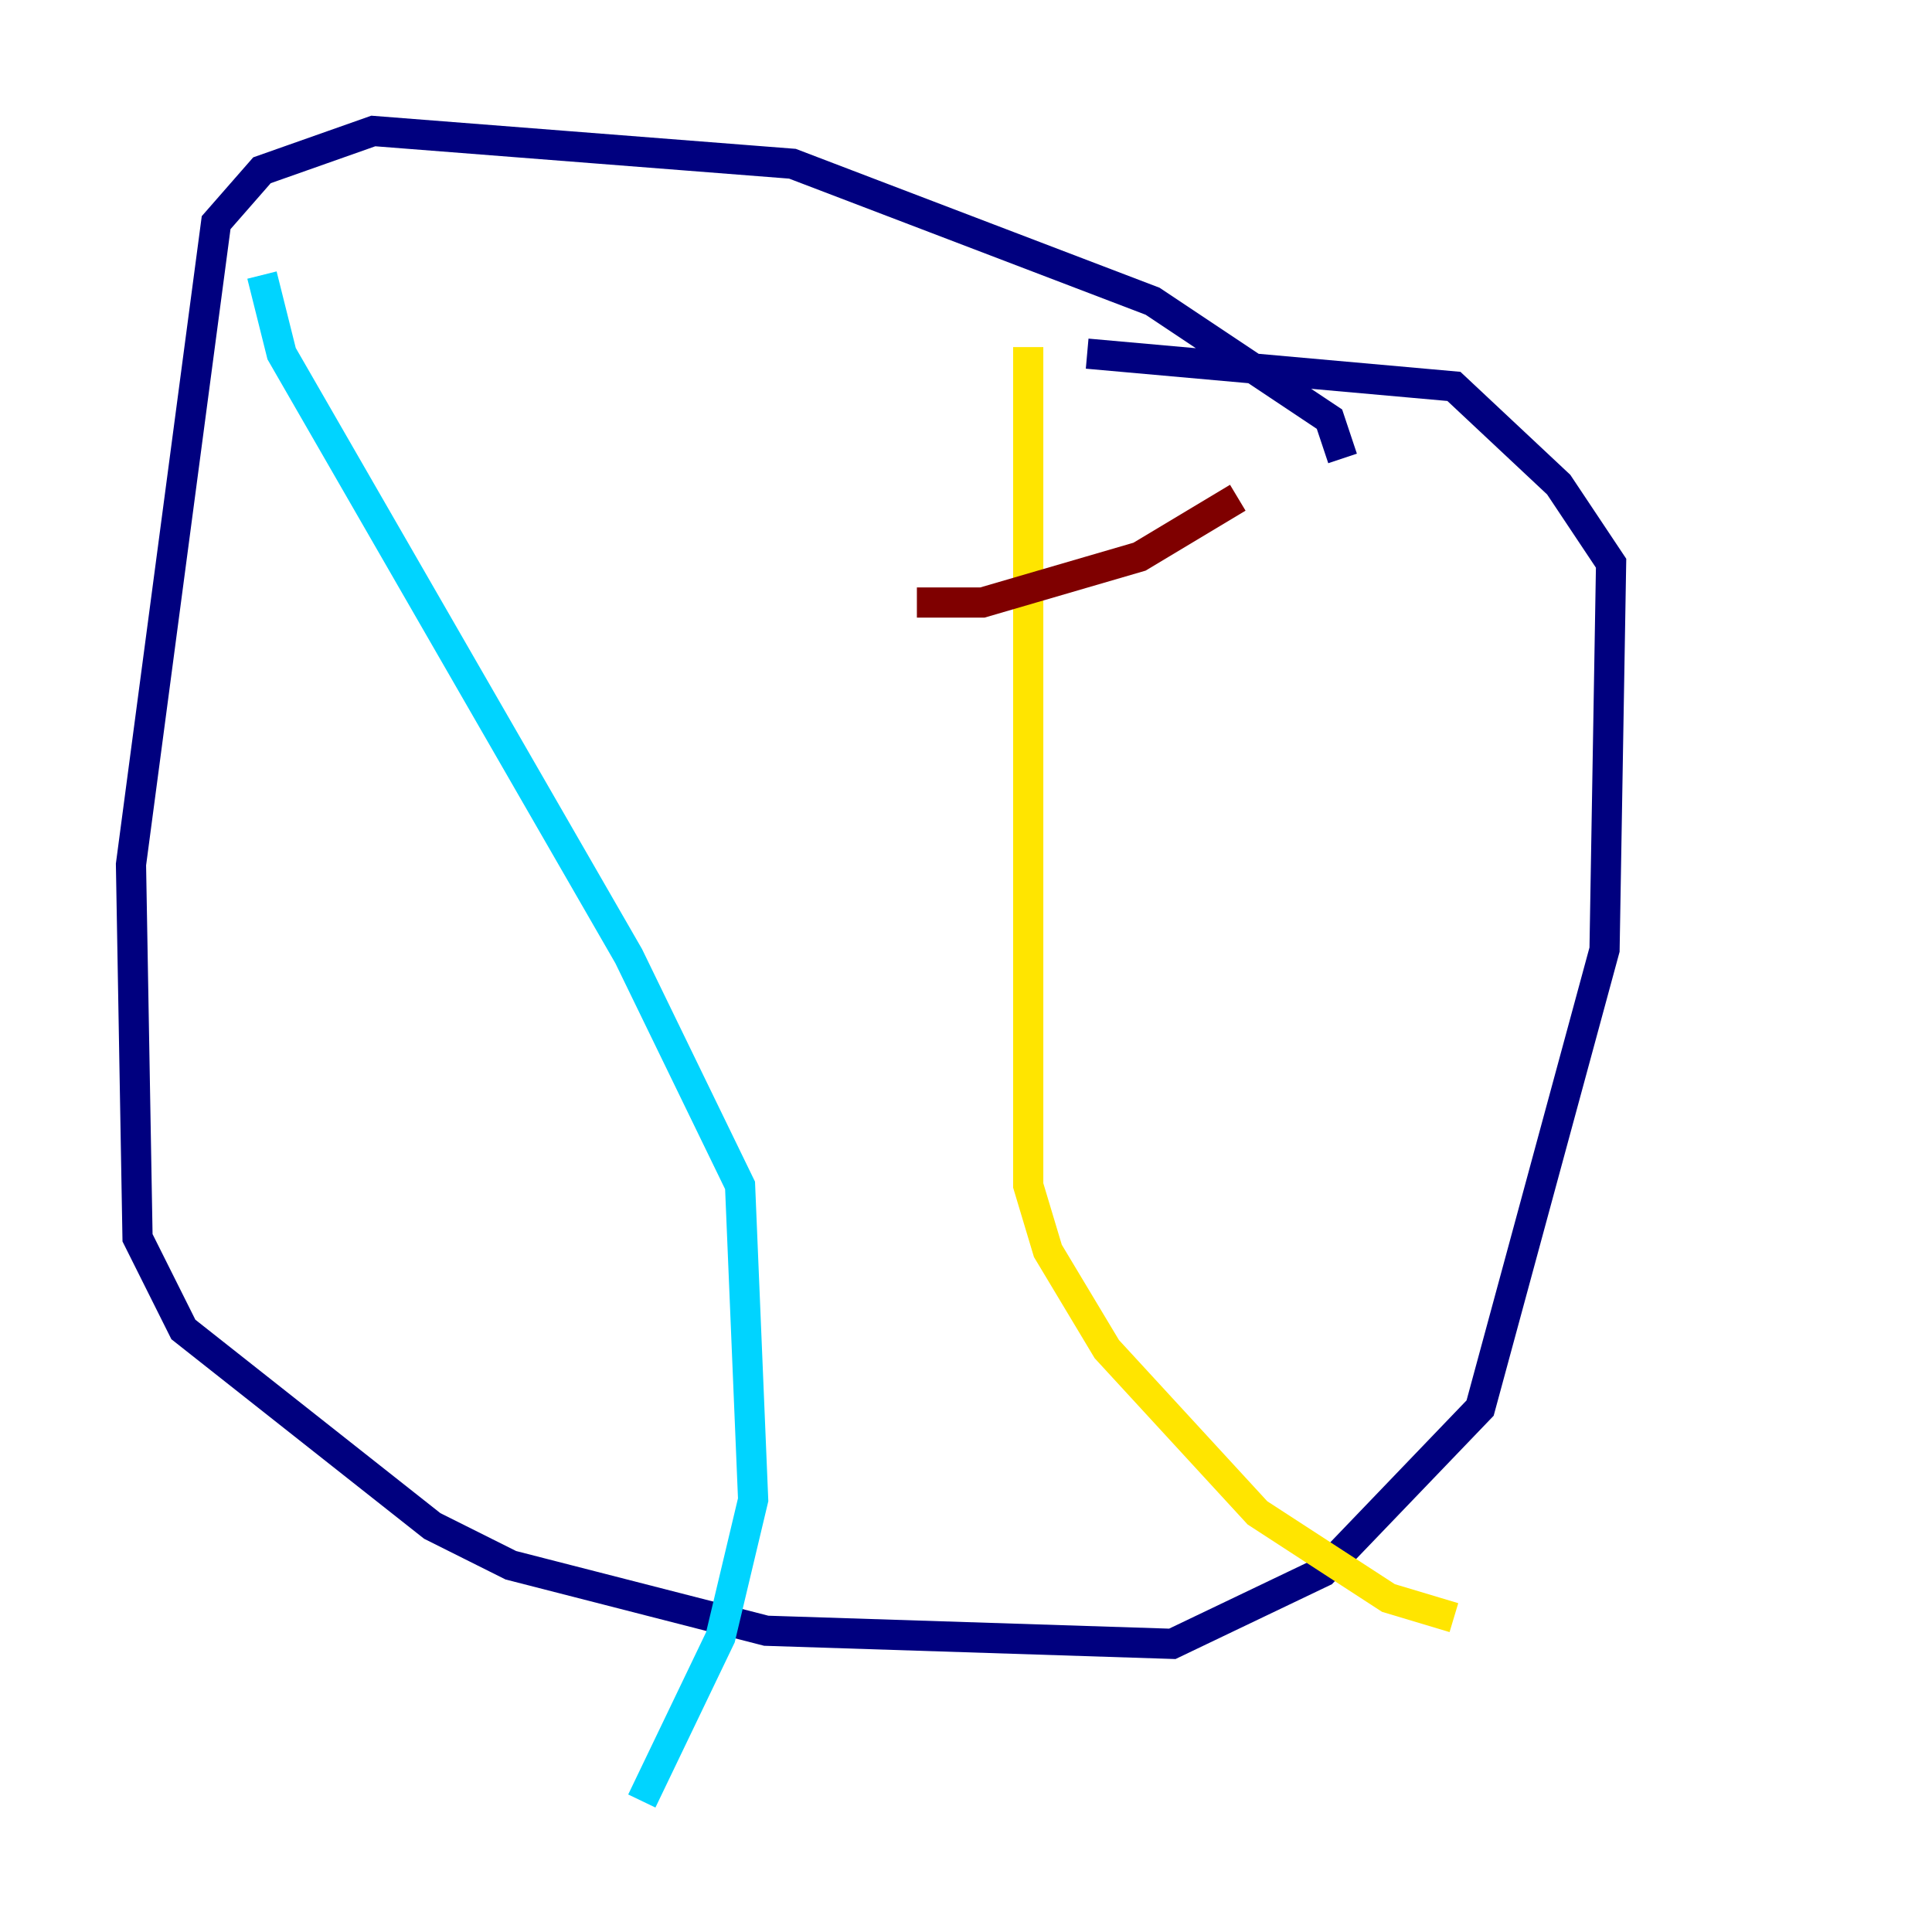 <?xml version="1.0" encoding="utf-8" ?>
<svg baseProfile="tiny" height="128" version="1.2" viewBox="0,0,128,128" width="128" xmlns="http://www.w3.org/2000/svg" xmlns:ev="http://www.w3.org/2001/xml-events" xmlns:xlink="http://www.w3.org/1999/xlink"><defs /><polyline fill="none" points="88.949,30.373 88.081,27.77 76.366,19.959 52.502,10.848 24.732,8.678 17.356,11.281 14.319,14.752 8.678,57.275 9.112,82.007 12.149,88.081 28.637,101.098 33.844,103.702 50.766,108.041 77.668,108.909 87.647,104.136 98.061,93.288 106.305,62.915 106.739,37.315 103.268,32.108 96.325,25.6 72.027,23.43" stroke="#00007f" stroke-width="2" /><polyline fill="none" points="17.356,18.224 18.658,23.43 41.654,63.349 49.031,78.536 49.898,99.363 47.729,108.475 42.522,119.322" stroke="#00d4ff" stroke-width="2" /><polyline fill="none" points="68.122,22.997 68.122,78.536 69.424,82.875 73.329,89.383 83.308,100.231 91.986,105.871 96.325,107.173" stroke="#ffe500" stroke-width="2" /><polyline fill="none" points="60.746,39.919 65.085,39.919 75.498,36.881 82.007,32.976" stroke="#7f0000" stroke-width="2" /></svg>